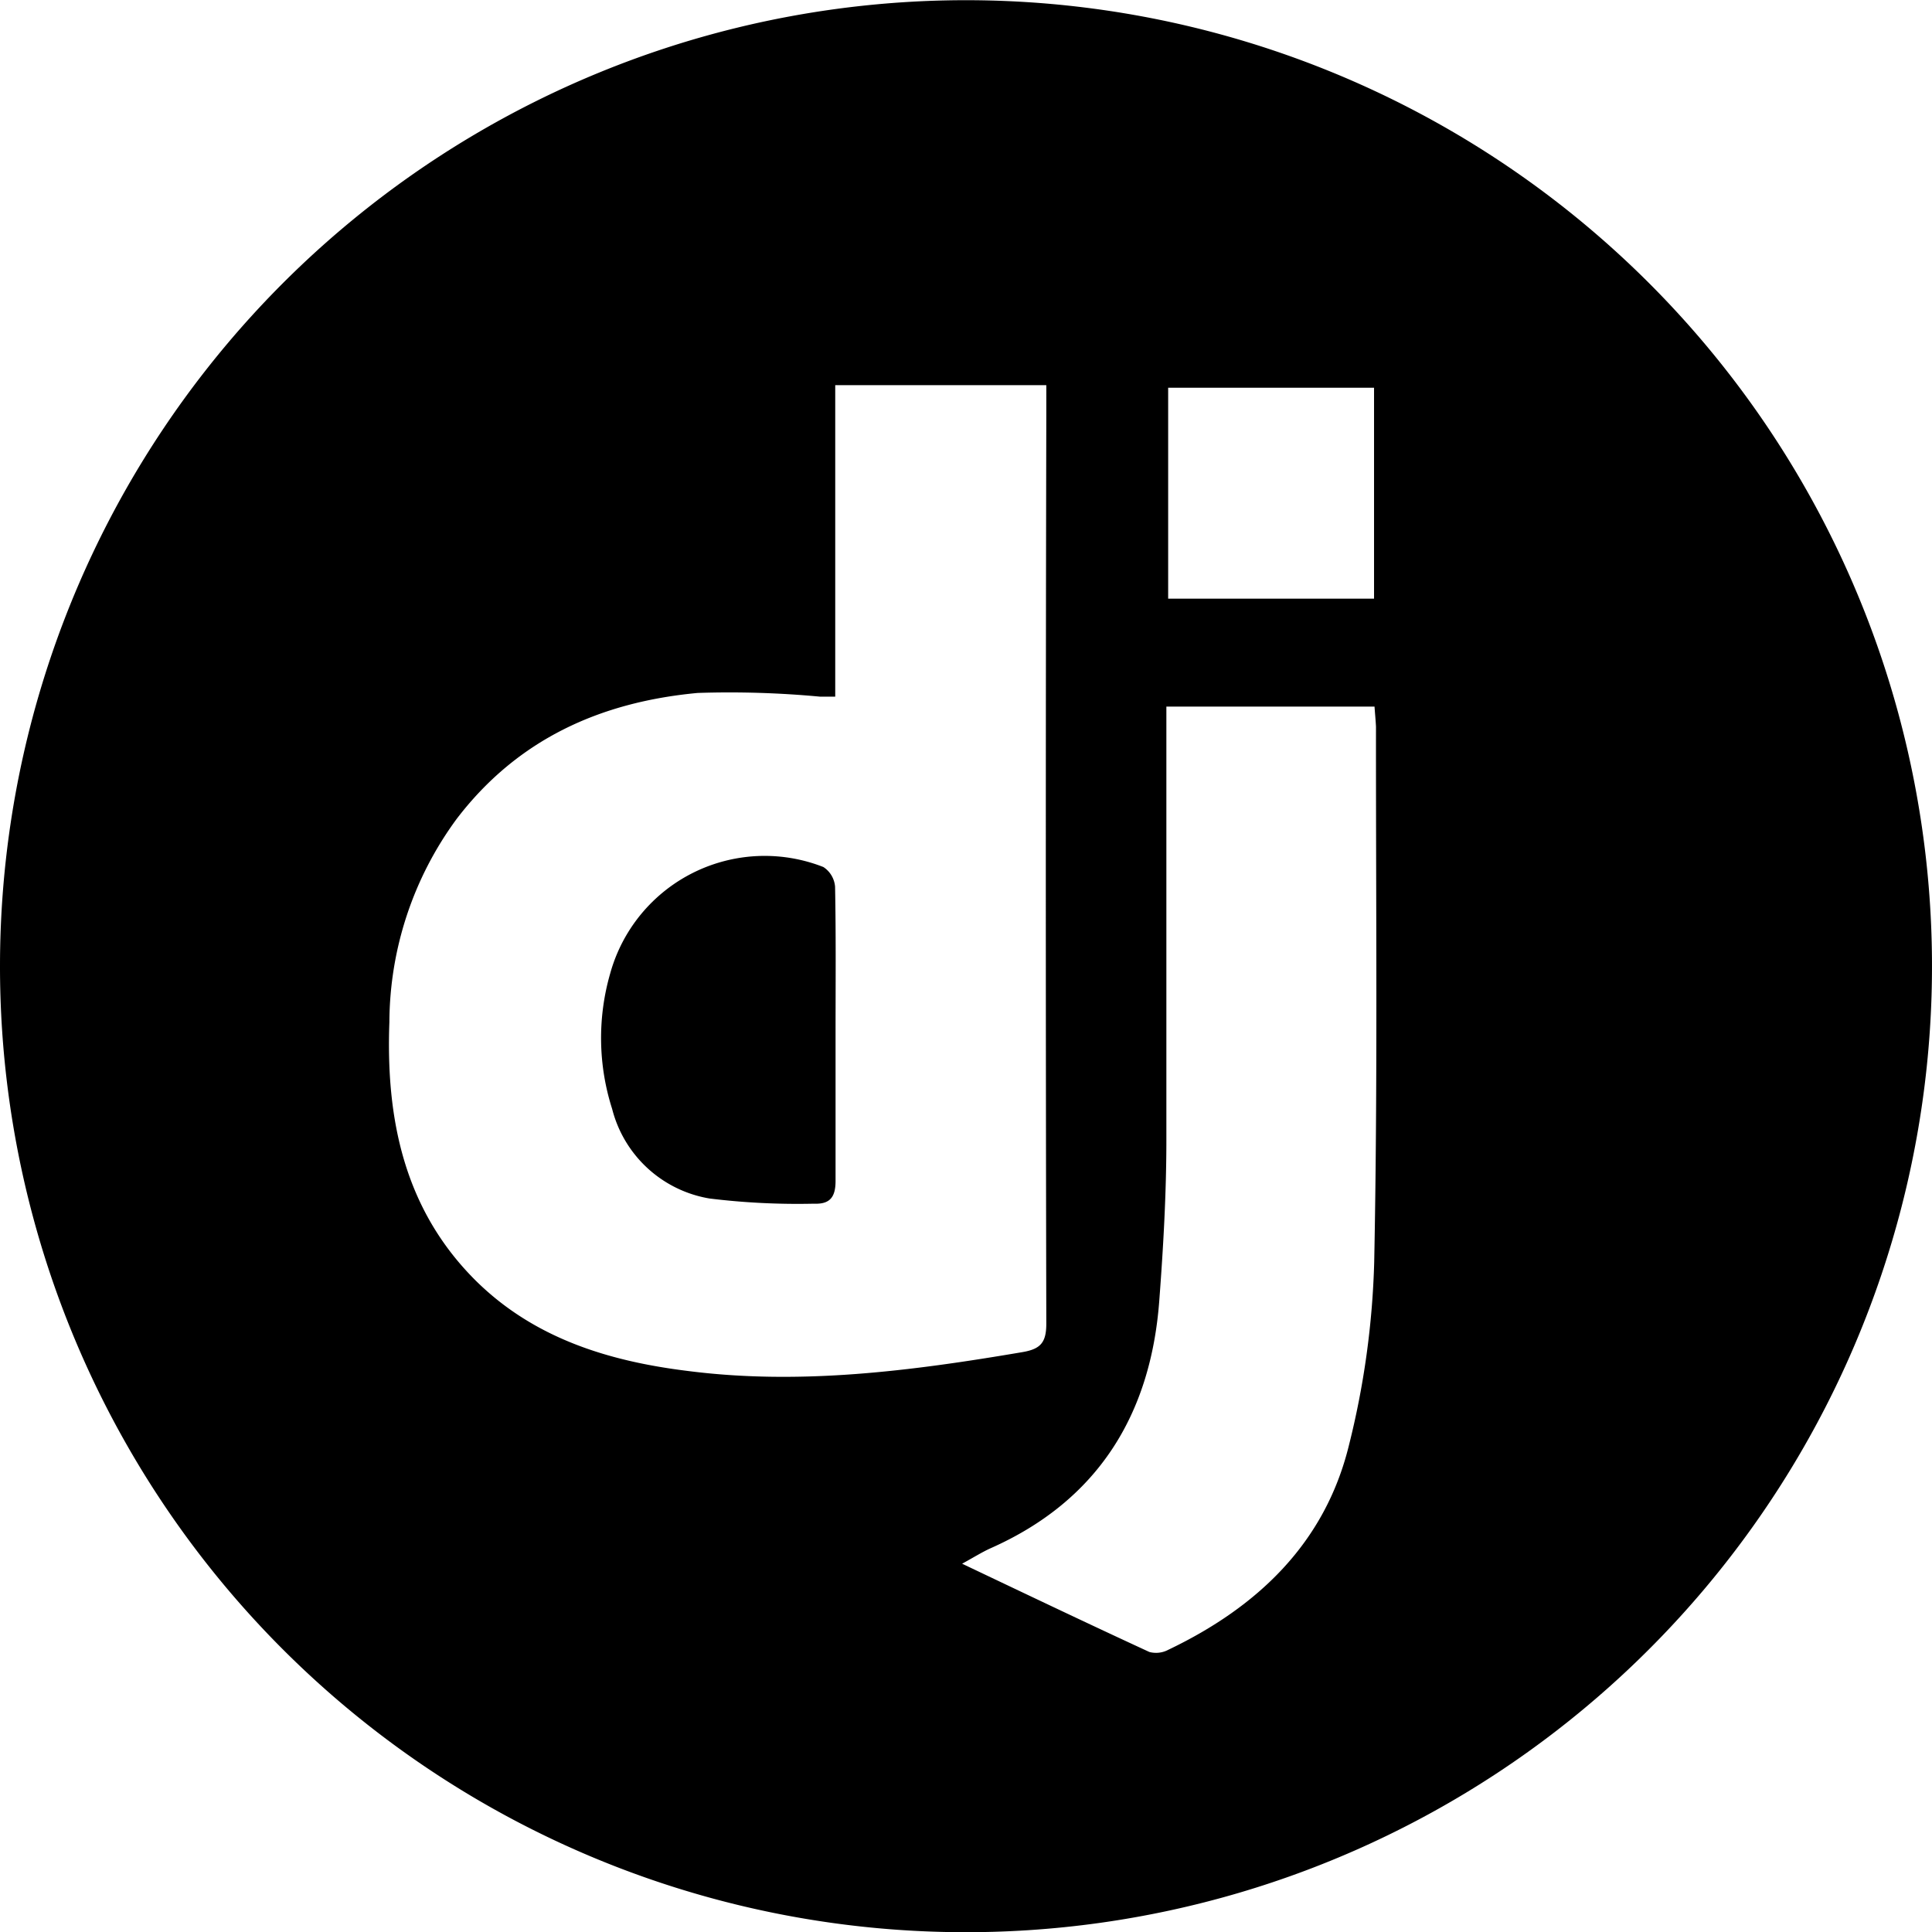 <svg xmlns="http://www.w3.org/2000/svg" 
viewBox="0 0 119.08 119.09">
<g id="Layer_2" data-name="Layer 2">
<g id="Layer_1-2" data-name="Layer 1">
<path class="cls-1" d="M0,59.54a59.54,59.54,0,1,1,59,59.55A59.52,59.52,0,0,1,0,59.54Zm51.48-16.6c-.39,0-.65,0-.92,0A59.85,59.85,0,0,0,43,42.71c-6,.56-11.1,2.85-14.85,7.76A21.28,21.28,0,0,0,24,63c-.22,5.93.89,11.5,5.29,15.9,3.61,3.59,8.23,5,13.1,5.6,6.93.89,13.79,0,20.62-1.16,1.12-.19,1.48-.58,1.48-1.76q-.06-28,0-56V23.74H51.48Zm33.24.61H71.89v1.84c0,8.3,0,16.59,0,24.88,0,3.31-.19,6.63-.44,9.93-.53,7-3.79,12.3-10.4,15.23-.51.23-1,.54-1.75.95,4.06,1.93,7.79,3.71,11.54,5.44a1.6,1.6,0,0,0,1.16-.13c5.49-2.62,9.66-6.56,11.14-12.6a52,52,0,0,0,1.56-11.3c.22-11,.1-22,.11-33C84.79,44.39,84.75,44,84.72,43.55ZM72,36.9H84.69v-13H72Z"/>
<path class="cls-1" d="M51.5,63.79c0,3,0,6,0,9,0,1-.35,1.44-1.33,1.4a44.46,44.46,0,0,1-6.44-.32,7.47,7.47,0,0,1-6-5.52A14.35,14.35,0,0,1,37.61,60a9.88,9.88,0,0,1,13.14-6.56,1.6,1.6,0,0,1,.72,1.21C51.53,57.71,51.5,60.75,51.5,63.79Z"/></g></g>
</svg>